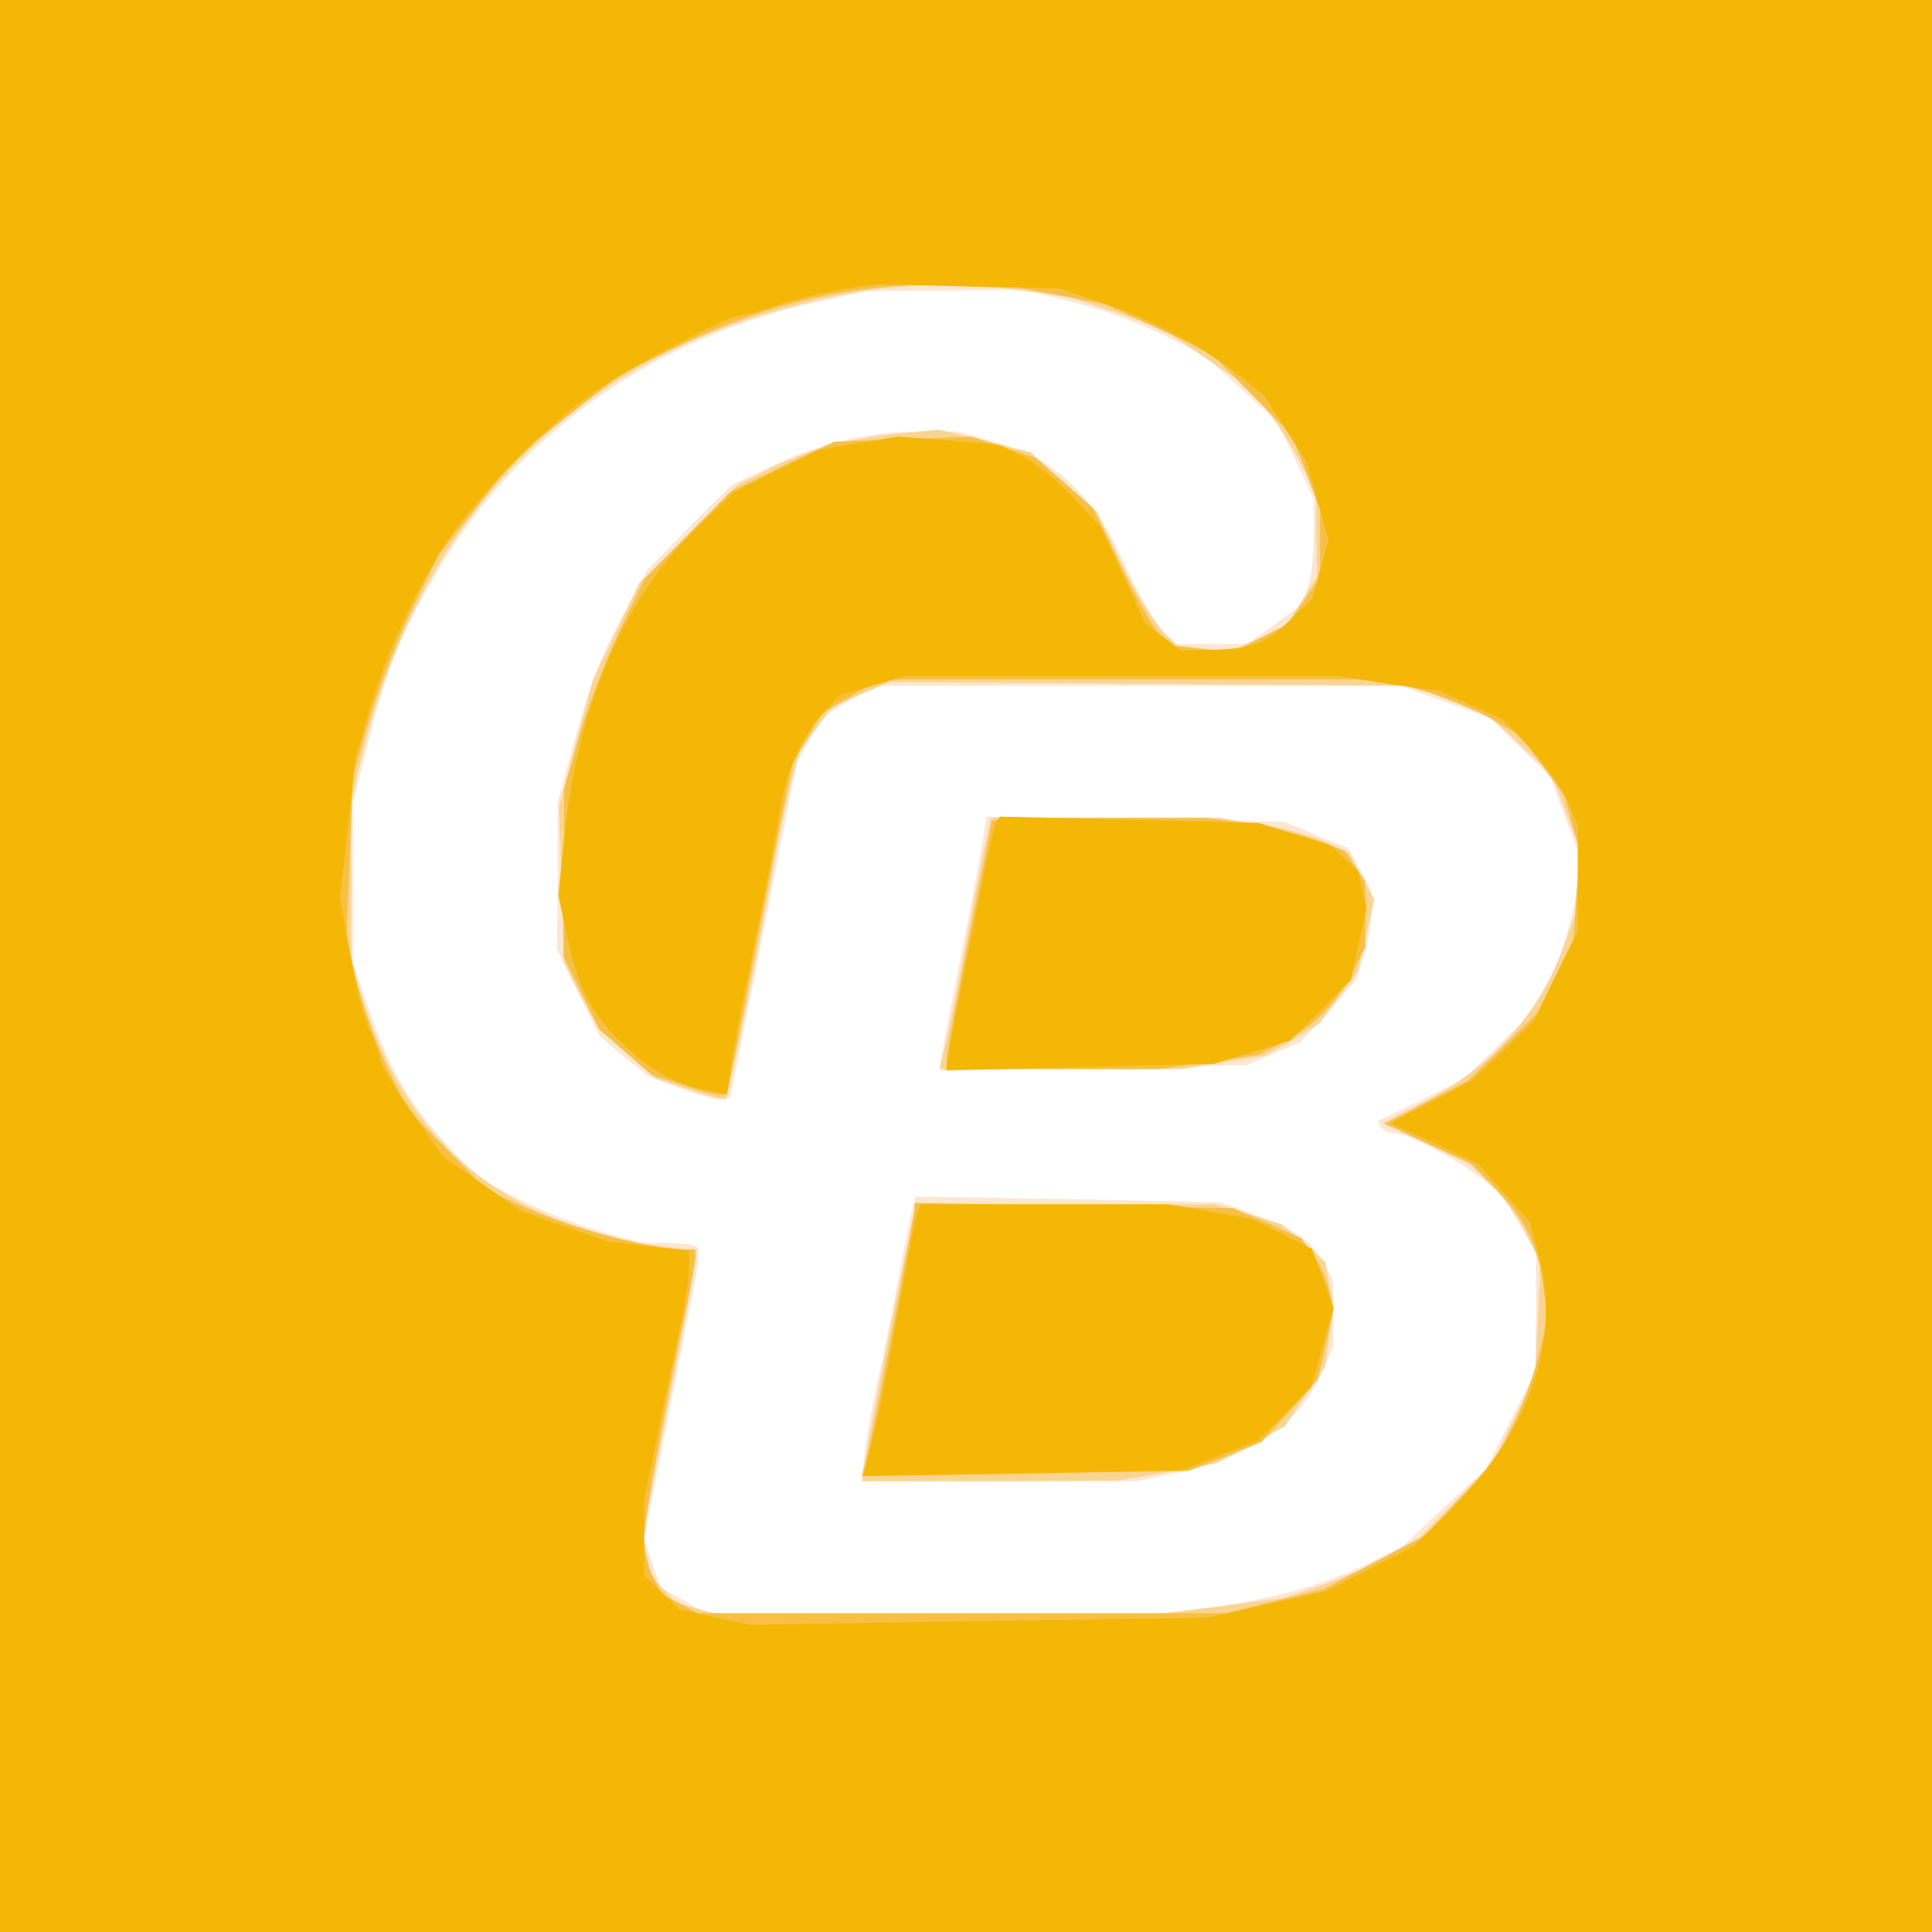 <?xml version="1.0"?><svg version="1.2" baseProfile="tiny-ps" viewBox="0 0 300 300" xmlns="http://www.w3.org/2000/svg" xmlns:xlink="http://www.w3.org/1999/xlink"><rect x="0" y="0" width="300" height="300" fill="#333333" stroke="none"/><title>Logo CB</title><g><g fill="#fff" transform="matrix(.1 0 0 -.1 0 300)"><path d="M0 1500V0h3000v3000H0V1500z"/></g><g fill="#fde7d1" transform="matrix(.1 0 0 -.1 0 300)"><path d="M0 1500V0h3000v3000H0V1500zm1669 1030c41-10 103-33 137-50l63-31 57-52 57-52 29-60 28-60v-57c0-31-4-68-10-82l-9-25-42-31-42-30h-116l-21 28c-12 15-35 55-51 90-53 117-111 171-212 198l-52 14h-57c-78 0-151-17-228-53l-64-30-66-66-65-66-35-65c-41-77-53-108-82-215l-22-80v-115l-1-115 33-67 33-67 37-31 37-30 54-21c30-11 58-18 64-16l11 3 52 262 52 261 21 35 22 35 37 23 37 23h820l69-25 70-25 46-45 47-46 21-57 22-58v-32c-1-46-17-111-42-165l-22-47-56-55-56-55-67-33-68-33 6-10c4-5 13-9 21-9 20 0 91-37 132-68l33-25 27-46 27-46v-92l-1-92-38-76-39-76-64-59-64-60-47-24c-62-31-130-52-222-68l-75-13h-740l-35 21-35 20-12 37-13 37 35 178c19 97 39 197 44 222 5 24 7 48 5 52-3 5-24 8-47 8h-42l-67 19c-37 11-94 34-128 52l-61 32-50 55c-55 61-87 117-119 213l-22 63v251l22 85c27 111 46 160 93 245 125 228 337 385 600 445l82 18 125 1 125 1 74-20zm-144-842c-4-23-20-108-36-188s-29-149-29-153v-9l238 4 237 4 43 18 42 18 43 48 43 48 12 40c7 21 12 52 12 68v29l-18 34-18 34-50 20-49 21-231 4-232 4-7-44zm-108-565c-3-10-13-58-22-108-9-49-23-117-30-150-8-33-17-84-21-112l-7-53h428l66 14c115 25 190 78 223 158l16 37v102l-14 28c-18 33-44 52-111 76l-50 18-237 5-236 4-5-19z"/></g><g fill="#fad492" transform="matrix(.1 0 0 -.1 0 300)"><path d="M0 1500V0h3000v3000H0V1500zm1578 1050 82-11 72-24 72-25 68-46 68-46 29-37c15-20 39-56 51-81l24-45v-65l1-65-23-37-23-37-45-22-45-21-41 5-40 5-23 22c-12 12-41 58-63 104l-39 82-52 46-51 46-71 17-71 18-67-7c-76-7-140-25-202-57l-44-22-76-76-76-76-36-75-36-76-27-99-26-98 4-121 4-121 26-51 27-51 44-39 45-39 53-17c29-10 54-16 56-14 4 3 60 276 74 361 5 33 17 87 25 120l16 60 25 34 26 33 44 20 44 19 407-3 407-3 59-24 60-24 48-45 47-44 21-54 20-55v-96l-19-55c-38-110-115-197-226-252l-58-30 68-32 67-32 34-33c19-18 44-53 55-77l21-43-4-87-4-87-33-68-33-68-56-58-57-58-49-28c-27-16-74-37-105-47l-56-19-115-15-114-14h-641l-38 11-37 10-20 21-20 22-6 31-6 32 41 209c23 115 41 214 41 220v12l-47 6c-249 35-397 156-469 381l-19 60v250l18 75c87 352 308 591 634 685 143 42 248 51 381 35zm-42-832c-2-7-14-65-26-128-25-135-40-208-47-232l-4-18h376l65 11 65 10 42 24 41 25 31 41 30 42 12 55 13 55-20 36-19 36-35 17c-19 9-64 22-100 27l-65 11h-356l-3-12zm-129-660c-28-134-67-336-67-347v-11h198l197 1 77 13 77 14 53 29 53 28 31 47 32 47 6 45 7 45-7 35-6 36-34 30-34 29-52 16-52 15h-464l-15-72z"/></g><g fill="#f7c045" transform="matrix(.1 0 0 -.1 0 300)"><path d="M0 1500V0h3000v3000H0V1500zm1631 1044 84-16 83-38 83-39 62-63 63-63 22-58 22-59v-103l-25-38-26-37-41-21-42-21-47 4-48 5-17 14c-9 7-37 55-62 107l-45 93-44 39-45 39-50 17-50 16-106-4-107-4-80-38-80-39-67-68-67-68-40-83c-21-46-50-119-62-163l-23-80v-130l-1-130 28-57 28-57 41-35 40-35 46-15c25-9 51-16 58-16h12l10 48c6 26 20 99 32 162s31 158 41 209l20 95 22 39 22 39 45 26 45 27h780l63-17c35-10 84-30 109-45l45-26 33-46 34-46 12-43 12-42-5-70-5-69-28-57-27-56-54-53-54-53-64-33-65-34 67-31 67-31 37-38c46-46 67-91 75-154l6-49-13-53c-7-30-24-79-39-109l-26-54-56-61-57-60-78-41-79-42-75-18-75-19h-822l-27 15-28 14-14 28c-8 15-14 41-14 58 0 30 32 204 66 362 8 37 14 72 14 77v11h-27c-45 0-178 37-240 66l-58 27-62 63-61 62-31 65c-17 35-38 95-47 133l-16 69 5 125 5 125 26 90c15 50 45 127 67 172l41 83 60 75 59 76 82 64 82 65 80 39c142 69 265 98 416 100l87 1 83-16zm-91-819c0-3-16-84-35-179-19-96-35-181-35-190v-16h329l77 11 78 11 39 20c47 24 82 60 108 110l19 37v102l-16 24-16 24-41 15c-23 9-71 20-107 26l-65 10h-167c-93 0-168-2-168-5zm-120-601c0-15-69-375-76-396l-6-20 254 4 253 4 57 22 57 23 44 49 43 48 13 55 12 55-7 28c-4 16-15 41-25 55l-18 26-53 24-53 23-247 4-248 4v-8z"/></g><g fill="#f4b706" transform="matrix(.1 0 0 -.1 0 300)"><path d="M0 1500V0h3000v3000H0V1500zm1710 1030c72-23 156-67 214-113l39-31 33-52 33-52 17-60 17-61-13-46-13-46-34-32c-38-37-60-45-124-46l-46-1-28 22-27 21-34 74-34 74-42 45c-23 25-59 54-79 65l-37 18-78 7-79 6-62-10-62-11-66-32-65-33-53-51c-121-115-193-285-213-505l-7-70 13-62c17-81 39-124 87-169 43-41 83-63 130-72l32-6 7 47c3 26 20 110 36 187s33 167 38 200c11 69 32 118 69 158l25 27 50 15 50 15h675l78-12 78-11 50-22 50-23 42-45c23-25 49-62 58-83l15-36v-164l-34-69-34-70-48-47-49-46-63-33-63-33 68-31 68-32 40-45 40-45 13-47c38-144-13-283-153-418l-40-39-68-35-68-35-92-20-92-21-355-5-356-6-54 12-55 12-27 26-28 27v115l20 98c11 54 27 130 35 168 9 39 15 82 15 97v26l-62 7-63 7-69 24-68 24-61 43-60 42-48 69c-27 38-49 74-49 81s-7 26-15 43c-9 17-23 70-31 119l-16 88 12 109 12 109 23 79c28 93 76 194 123 263 48 70 157 180 223 225 59 41 210 120 228 120 6 0 32 7 58 16s73 20 103 25l55 8 140-4 140-3 65-22zm-163-806c-2-5-10-36-17-69-6-33-20-100-30-150-10-49-21-107-25-129l-6-38 208 5 208 5 59 18 59 18 48 47 47 48 12 56 12 55-7 29-6 28-22 21-22 20-55 17-55 17-201 5-201 5-6-8zm-122-606c-3-7-12-51-20-98-9-47-20-107-25-135-5-27-15-79-24-114l-15-63 247 4 247 5 59 23 59 23 42 41 41 42 17 61 17 60-6 19c-3 11-11 32-16 47l-11 28-46 23-46 23-66 12-66 11h-384l-4-12z"/></g></g></svg>
